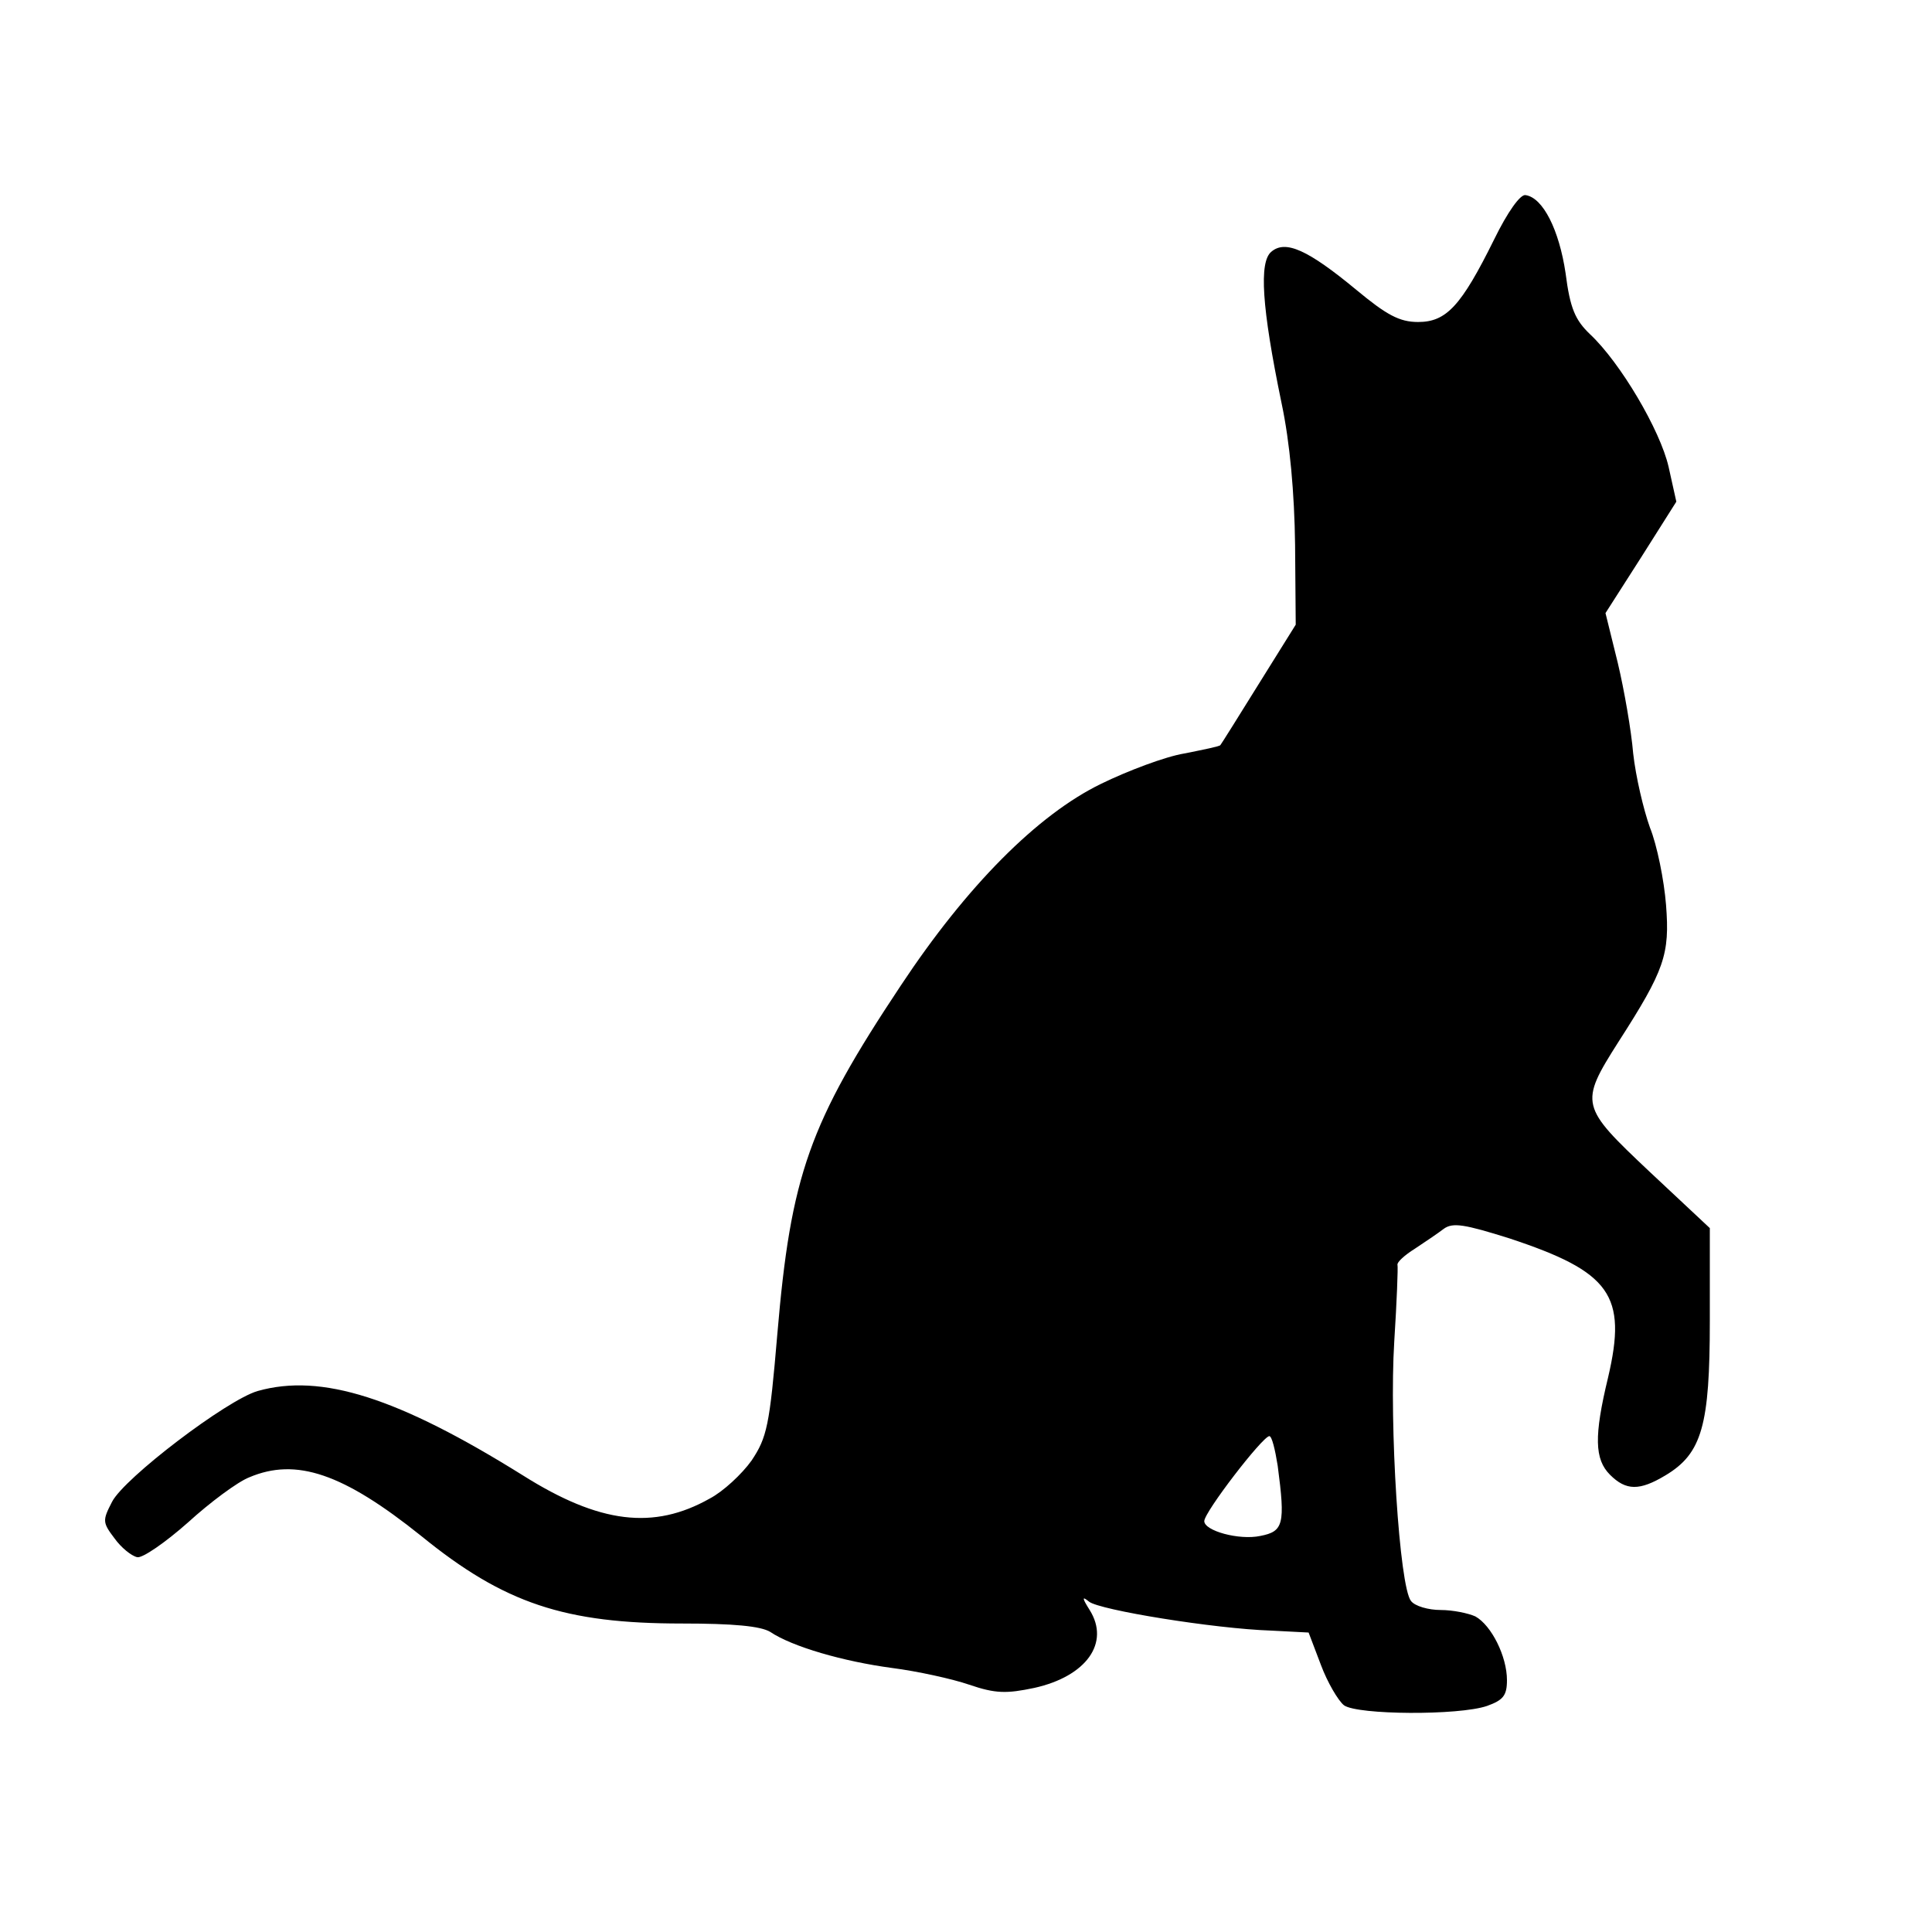 <?xml version="1.0" standalone="no"?>
<!DOCTYPE svg PUBLIC "-//W3C//DTD SVG 20010904//EN"
 "http://www.w3.org/TR/2001/REC-SVG-20010904/DTD/svg10.dtd">
<svg version="1.0" xmlns="http://www.w3.org/2000/svg"
 width="300pt" height="300pt" viewBox="0 0 300 300"
 preserveAspectRatio="xMidYMid meet">
<g transform="translate(0,300) scale(0.1,-0.1)"
fill="#000000" stroke="none">
<path d="M2320 2628 c-51 -103 -74 -128 -118 -128 -29 0 -49 11 -96 50 -75 62
-110 78 -132 59 -19 -16 -15 -85 16 -235 13 -61 20 -140 21 -220 l1 -124 -58
-93 c-31 -50 -58 -93 -59 -94 -1 -2 -26 -7 -56 -13 -30 -5 -88 -27 -129 -47
-99 -48 -209 -159 -311 -313 -143 -215 -171 -295 -192 -542 -12 -142 -16 -160
-40 -196 -15 -21 -44 -48 -65 -59 -87 -49 -171 -39 -290 36 -194 121 -313 159
-412 131 -48 -14 -207 -135 -226 -172 -15 -29 -15 -32 4 -57 10 -14 26 -27 35
-29 8 -2 44 23 79 54 34 31 77 63 95 70 73 31 146 6 267 -91 129 -105 223
-136 405 -136 80 0 122 -4 137 -13 34 -23 114 -46 189 -56 39 -5 94 -17 120
-26 41 -14 58 -14 101 -5 81 18 118 70 86 121 -12 19 -12 22 -1 13 16 -13 194
-42 283 -45 l58 -3 19 -50 c10 -27 27 -56 36 -63 21 -15 178 -16 222 -1 25 9
31 16 31 40 0 37 -24 85 -49 99 -11 5 -35 10 -54 10 -19 0 -40 6 -46 14 -18
22 -34 274 -26 403 4 62 6 116 5 119 -1 4 11 15 27 25 15 10 36 24 45 31 14
10 32 7 102 -15 157 -52 183 -88 153 -216 -22 -91 -21 -127 3 -151 25 -25 46
-25 86 -1 57 34 69 78 69 240 l0 144 -94 88 c-107 101 -109 105 -48 201 72
112 80 136 74 213 -3 38 -14 93 -25 120 -10 28 -22 79 -26 115 -3 36 -14 99
-24 141 l-19 77 55 86 55 87 -12 54 c-13 57 -75 162 -122 206 -23 22 -31 40
-38 95 -10 67 -35 117 -62 121 -8 2 -28 -26 -49 -69z m-336 -1904 c12 -91 9
-102 -27 -109 -33 -7 -87 8 -87 23 0 14 90 131 101 132 4 0 9 -21 13 -46z"/>
</g>
</svg>
